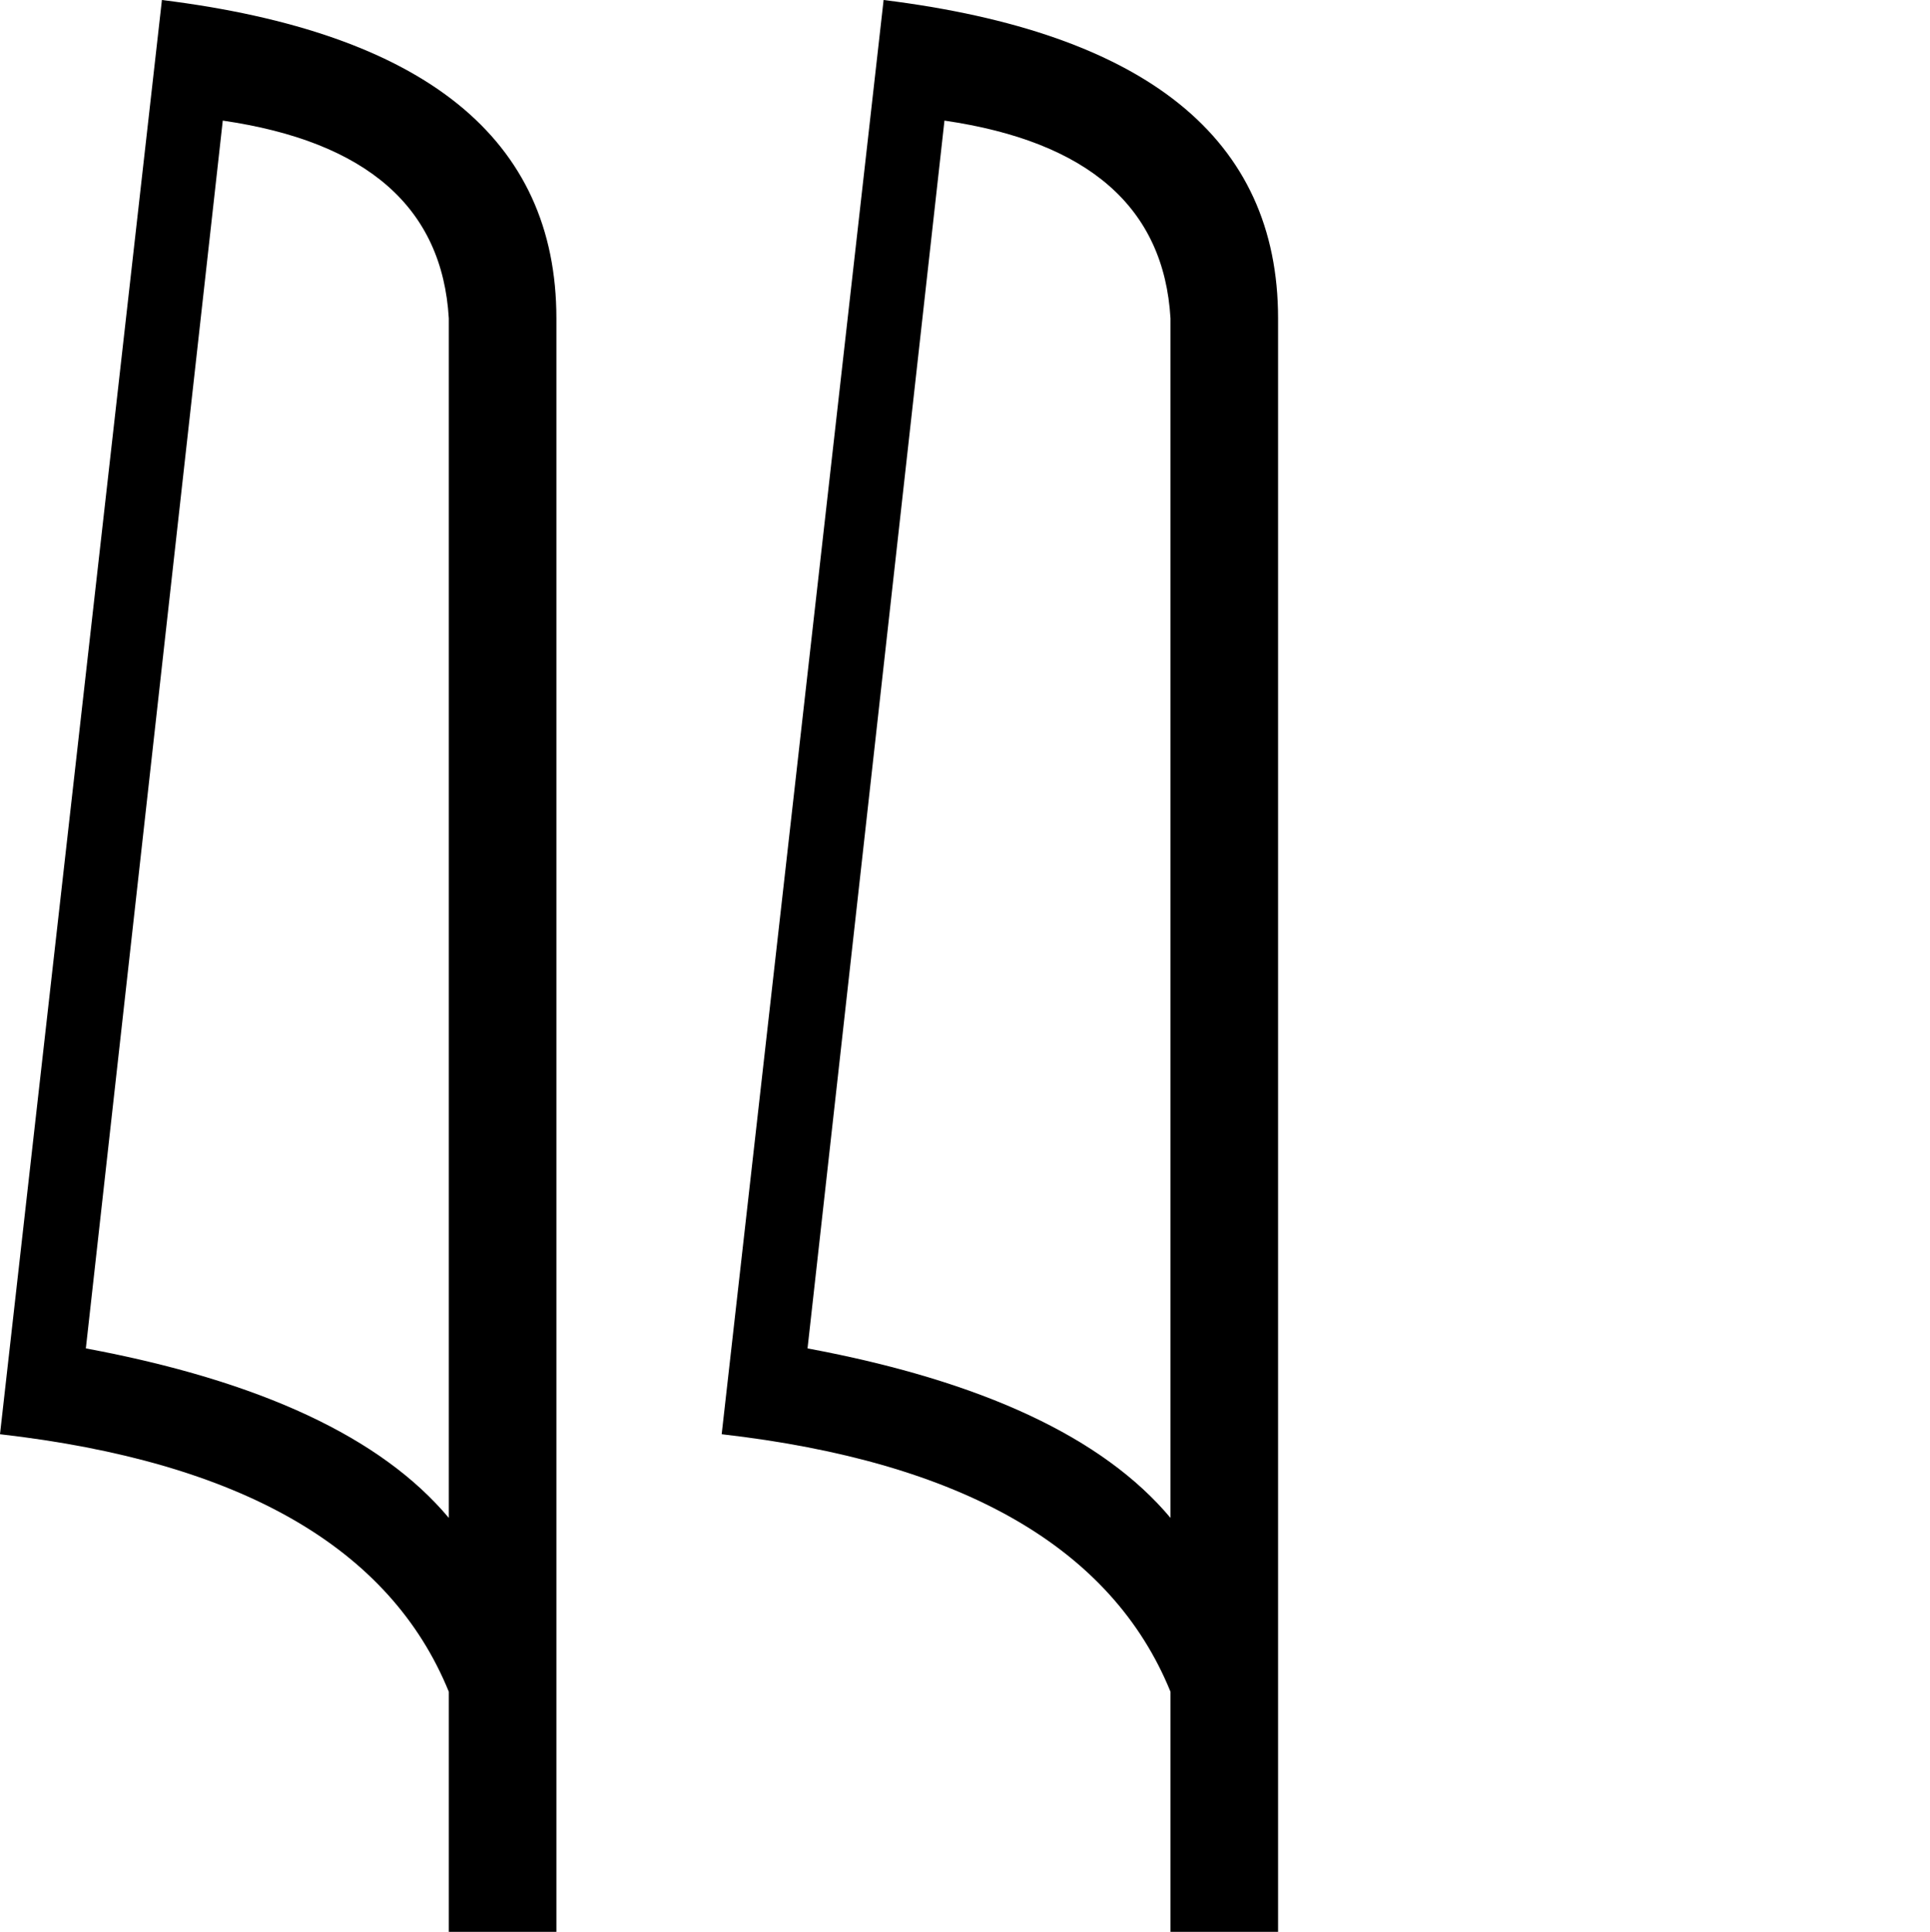 <?xml version="1.0" encoding="UTF-8" standalone="no"?>
<svg
   width="17.76"
   height="17.78"
   version="1.1"
   id="svg1"
   sodipodi:docname="131CC.svg"
   inkscape:version="1.4.2 (f4327f4, 2025-05-13)"
   xmlns:inkscape="http://www.inkscape.org/namespaces/inkscape"
   xmlns:sodipodi="http://sodipodi.sourceforge.net/DTD/sodipodi-0.dtd"
   xmlns:xlink="http://www.w3.org/1999/xlink"
   xmlns="http://www.w3.org/2000/svg"
   xmlns:svg="http://www.w3.org/2000/svg">
  <defs
     id="defs1" />
  <sodipodi:namedview
     id="namedview1"
     pagecolor="#ffffff"
     bordercolor="#666666"
     borderopacity="1.0"
     inkscape:showpageshadow="2"
     inkscape:pageopacity="0.0"
     inkscape:pagecheckerboard="0"
     inkscape:deskcolor="#d1d1d1"
     inkscape:zoom="21.23172"
     inkscape:cx="2.3785166"
     inkscape:cy="7.276848"
     inkscape:window-width="1680"
     inkscape:window-height="998"
     inkscape:window-x="-8"
     inkscape:window-y="-8"
     inkscape:window-maximized="1"
     inkscape:current-layer="svg1" />
  <path
     style="fill:#000000; stroke:none"
     d="m 0.79,12.41 q 2.41,0.45 3.34,1.56 V 2.93 Q 4.04,1.4 2.05,1.11 Z M 1.49,0 Q 5.12,0.45 5.12,2.93 V 17.78 H 4.13 V 15.57 Q 3.32,13.58 0,13.2 Z"
     id="path1" />
  <use
     x="0"
     y="0"
     xlink:href="#path1"
     id="use2"
     transform="translate(6.641)" />
</svg>
